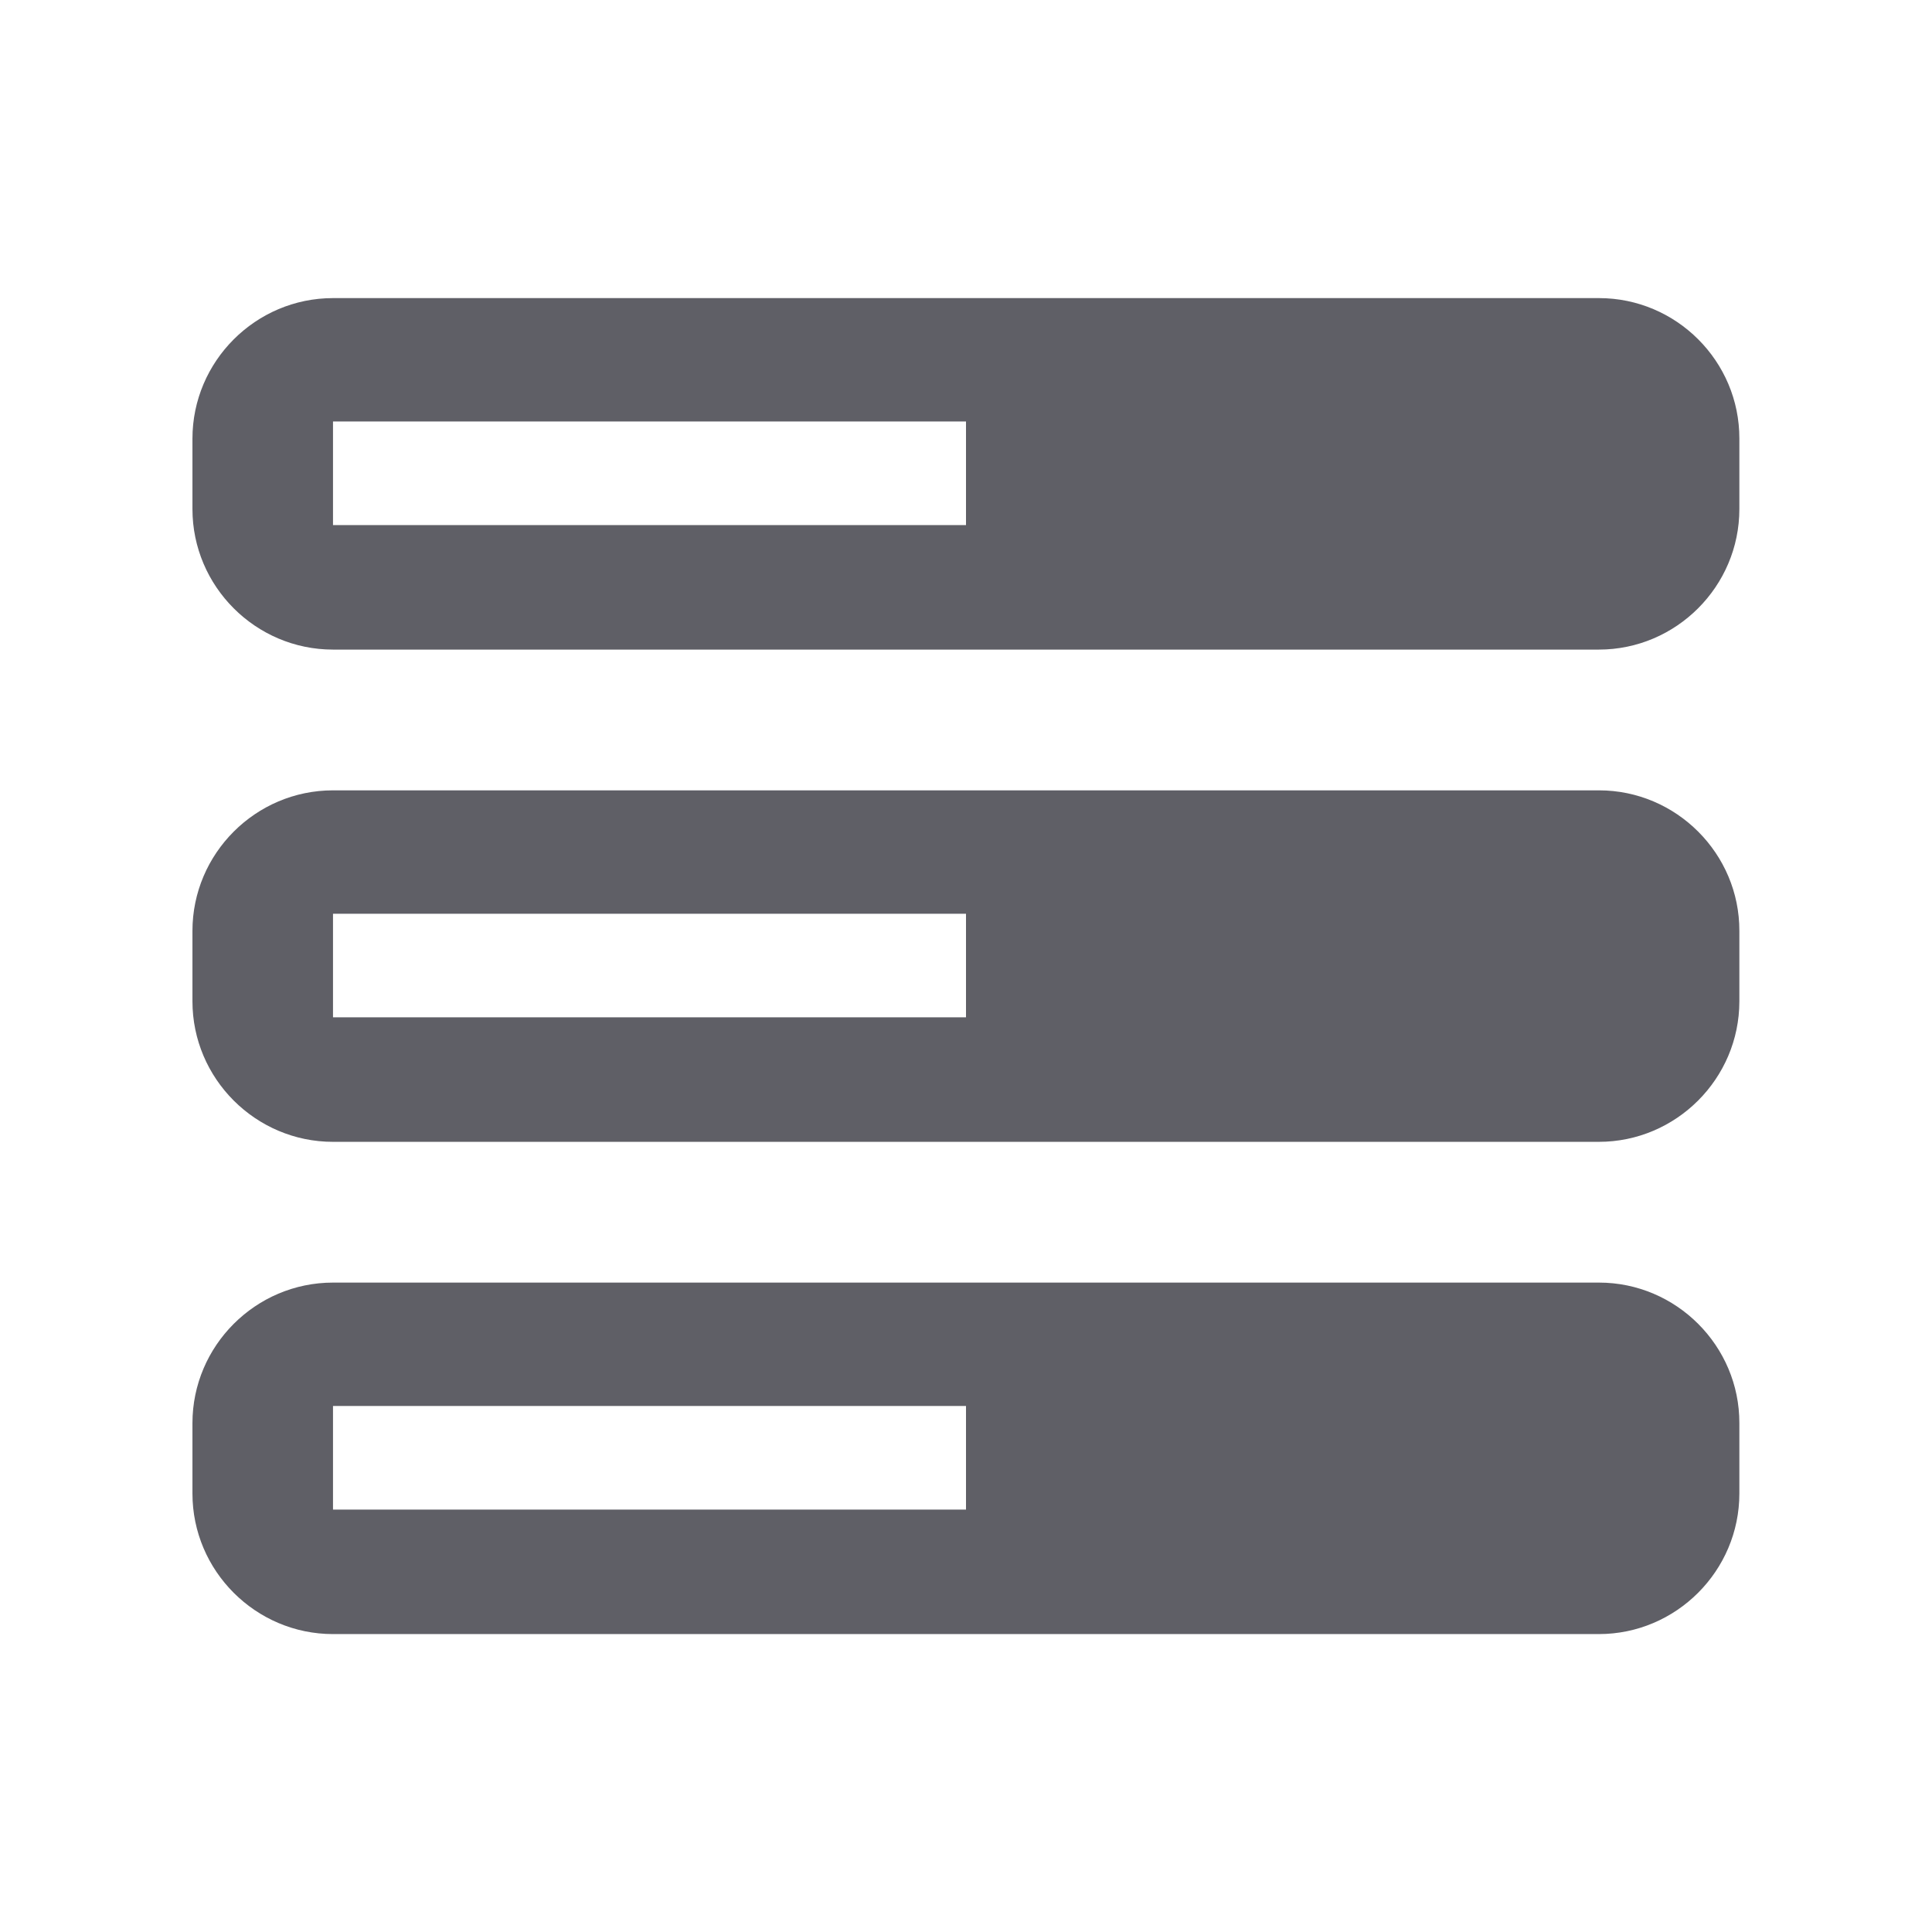 <svg viewBox="0 0 1024 1024" xmlns="http://www.w3.org/2000/svg" width="32" height="32">
    <path d="M847.5 158h-671c-41 0-74.5 33.5-74.5 74.5v37.3c0 41 33.5 74.5 74.5 74.5h670.9c41 0 74.5-33.5 74.5-74.5v-37.3c0.1-41-33.4-74.5-74.4-74.5zM512 278.3H176.5v-54.9H512v54.9z m335.5 140.6h-671c-41 0-74.5 33.5-74.5 74.5v37.3c0 41 33.5 74.5 74.5 74.5h670.9c41 0 74.5-33.5 74.5-74.5v-37.3c0.1-40.9-33.4-74.5-74.4-74.5zM512 539.2H176.5v-54.9H512v54.9z m335.5 140.6h-671c-41 0-74.5 33.5-74.5 74.5v37.3c0 41 33.5 74.5 74.5 74.5h670.9c41 0 74.5-33.5 74.5-74.5v-37.3c0.1-40.9-33.4-74.5-74.4-74.5zM512 800.1H176.5v-54.9H512v54.9z"
          fill="#5F5F66"></path>
</svg>